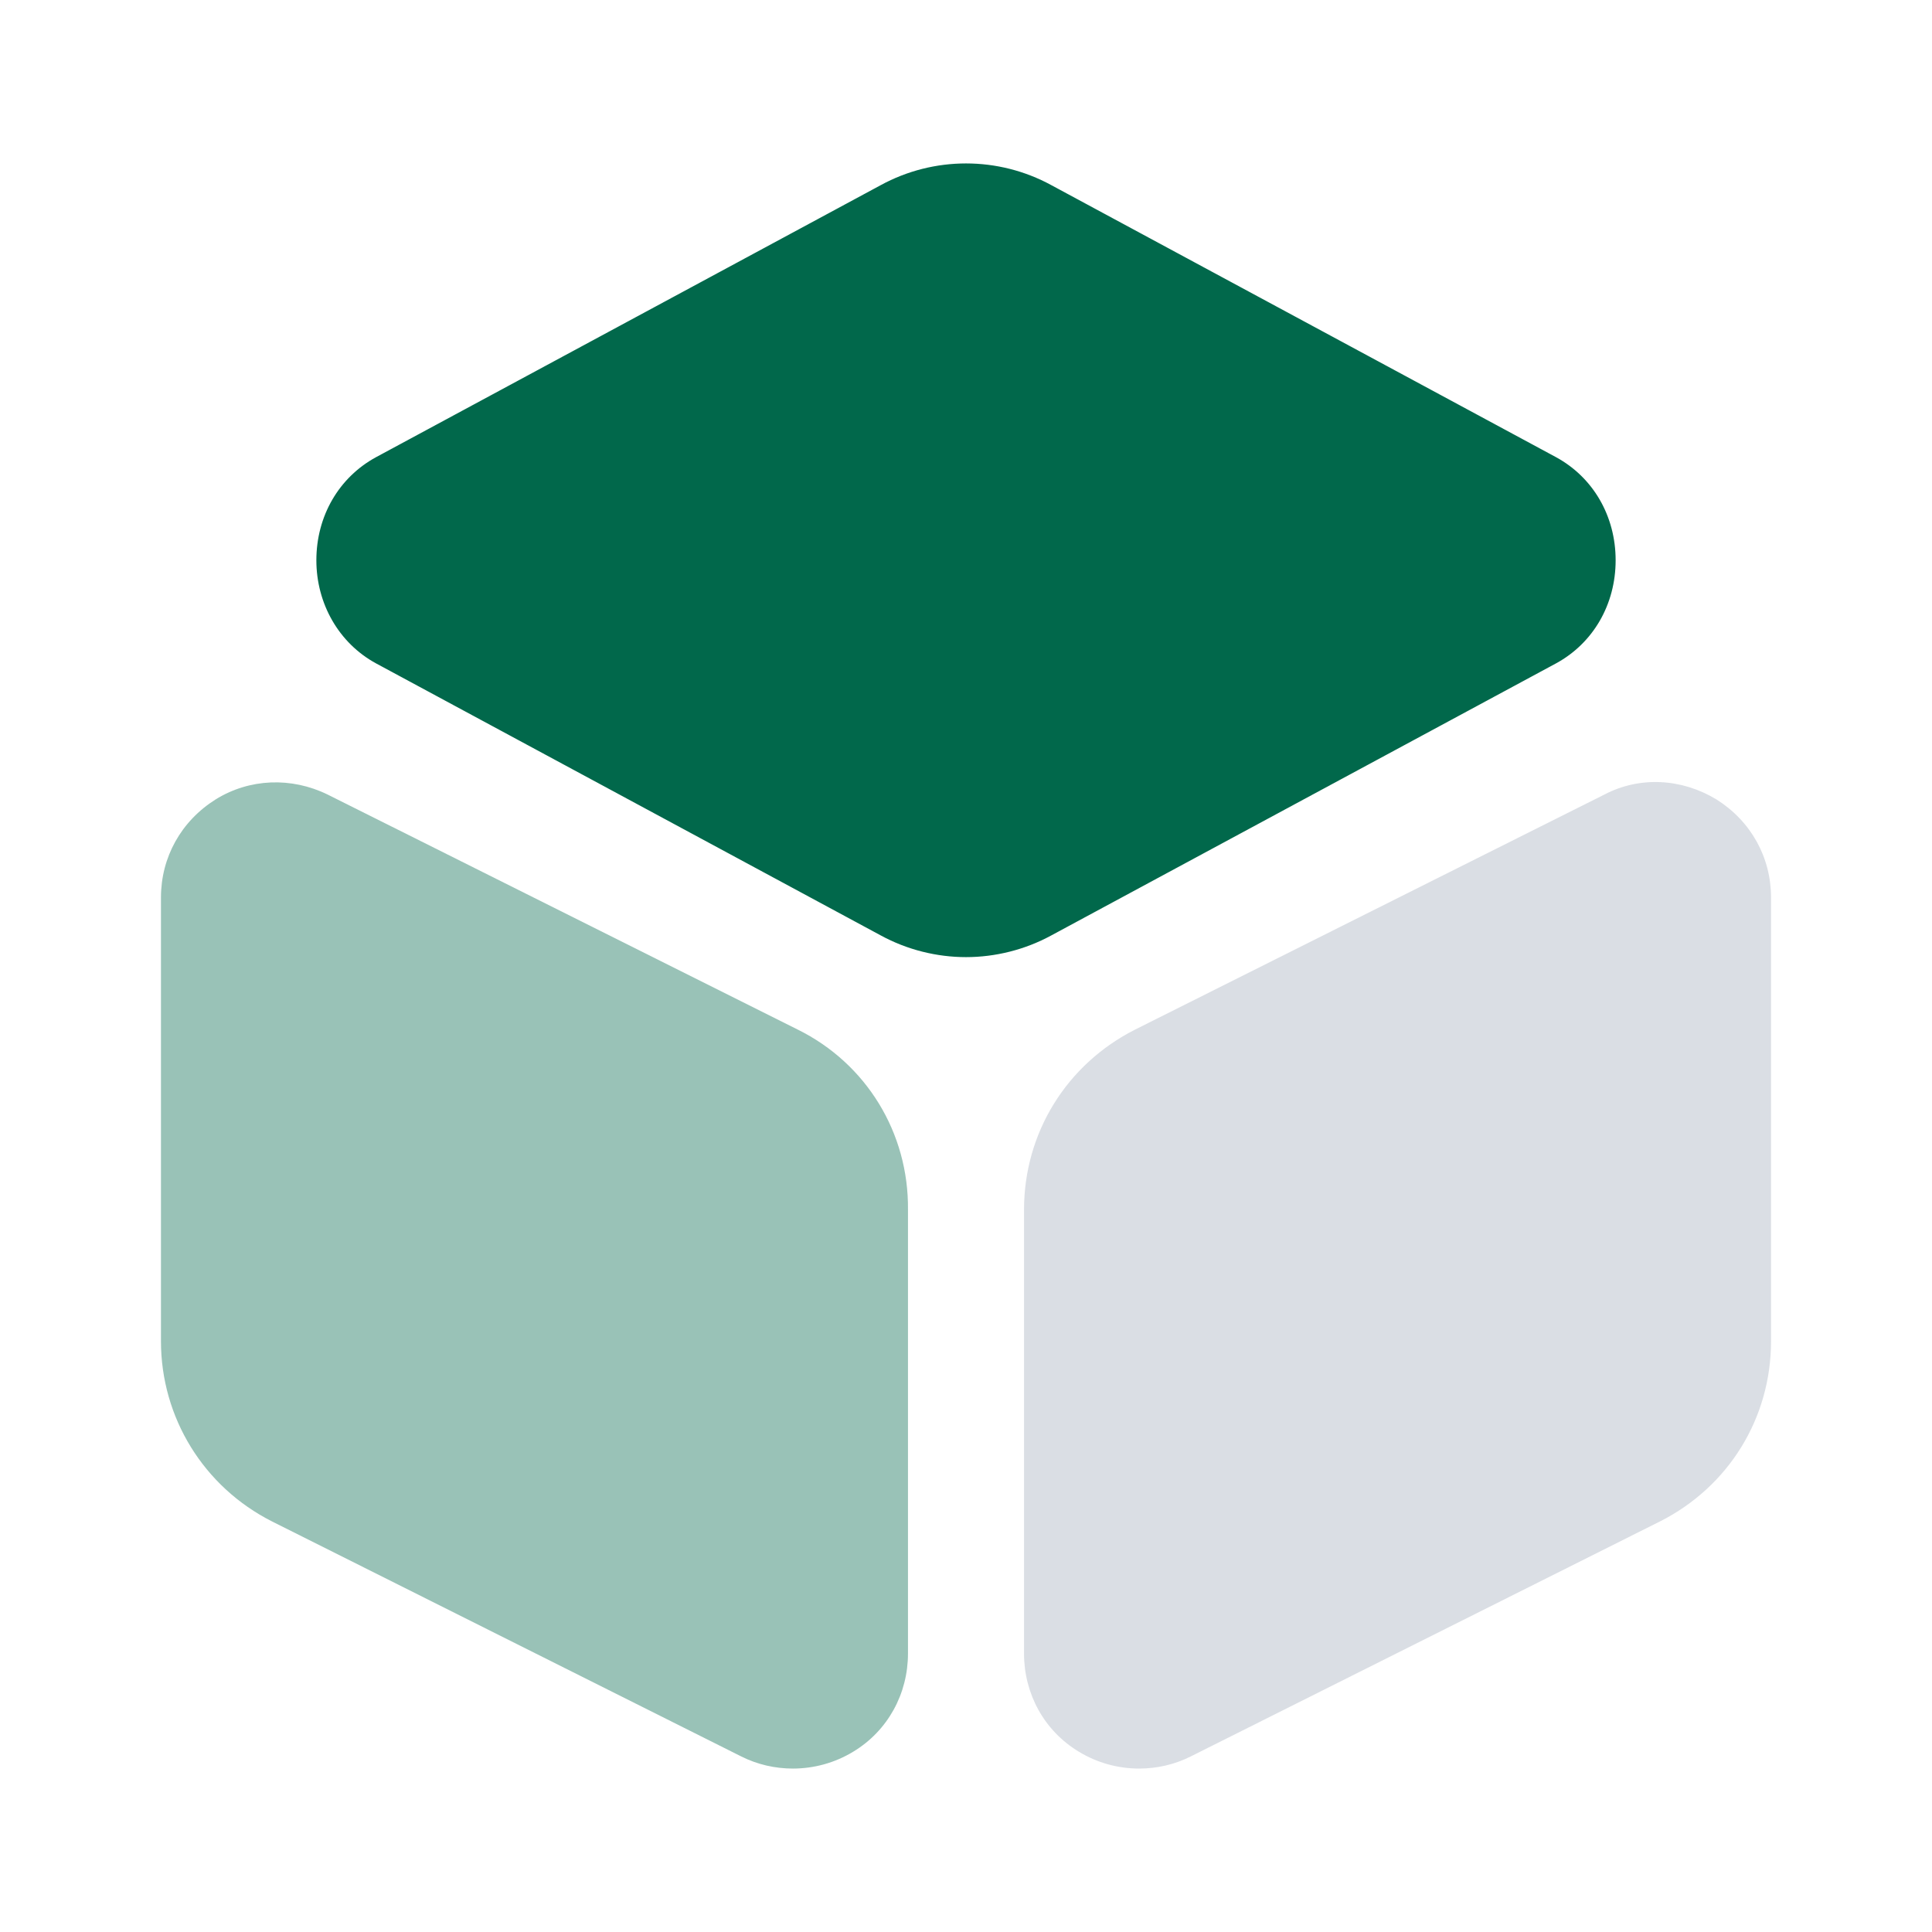 <svg width="32" height="32" viewBox="0 0 32 32" fill="none" xmlns="http://www.w3.org/2000/svg">
<path d="M25.774 7.573L17.414 3.067C16.534 2.587 15.467 2.587 14.587 3.067L6.227 7.573C5.614 7.907 5.24 8.547 5.24 9.28C5.24 10 5.614 10.653 6.227 10.987L14.587 15.493C15.027 15.733 15.52 15.853 16 15.853C16.48 15.853 16.974 15.733 17.414 15.493L25.774 10.987C26.387 10.653 26.76 10.013 26.76 9.28C26.76 8.547 26.387 7.907 25.774 7.573Z" fill="#01684B"/>
<path opacity="0.4" d="M13.213 17.053L5.426 13.16C4.826 12.867 4.133 12.893 3.573 13.24C2.999 13.6 2.666 14.2 2.666 14.867V22.213C2.666 23.48 3.373 24.627 4.506 25.2L12.279 29.093C12.546 29.227 12.839 29.293 13.133 29.293C13.479 29.293 13.826 29.2 14.133 29.013C14.706 28.667 15.039 28.053 15.039 27.387V20.04C15.053 18.76 14.346 17.613 13.213 17.053Z" fill="#01684B"/>
<path opacity="0.4" d="M28.428 13.24C27.854 12.893 27.161 12.853 26.574 13.16L18.801 17.053C17.668 17.627 16.961 18.76 16.961 20.04V27.387C16.961 28.053 17.294 28.667 17.868 29.013C18.174 29.2 18.521 29.293 18.868 29.293C19.161 29.293 19.454 29.227 19.721 29.093L27.494 25.2C28.628 24.627 29.334 23.493 29.334 22.213V14.867C29.334 14.2 29.001 13.6 28.428 13.24Z" fill="#A3ADBB"/>
</svg>
